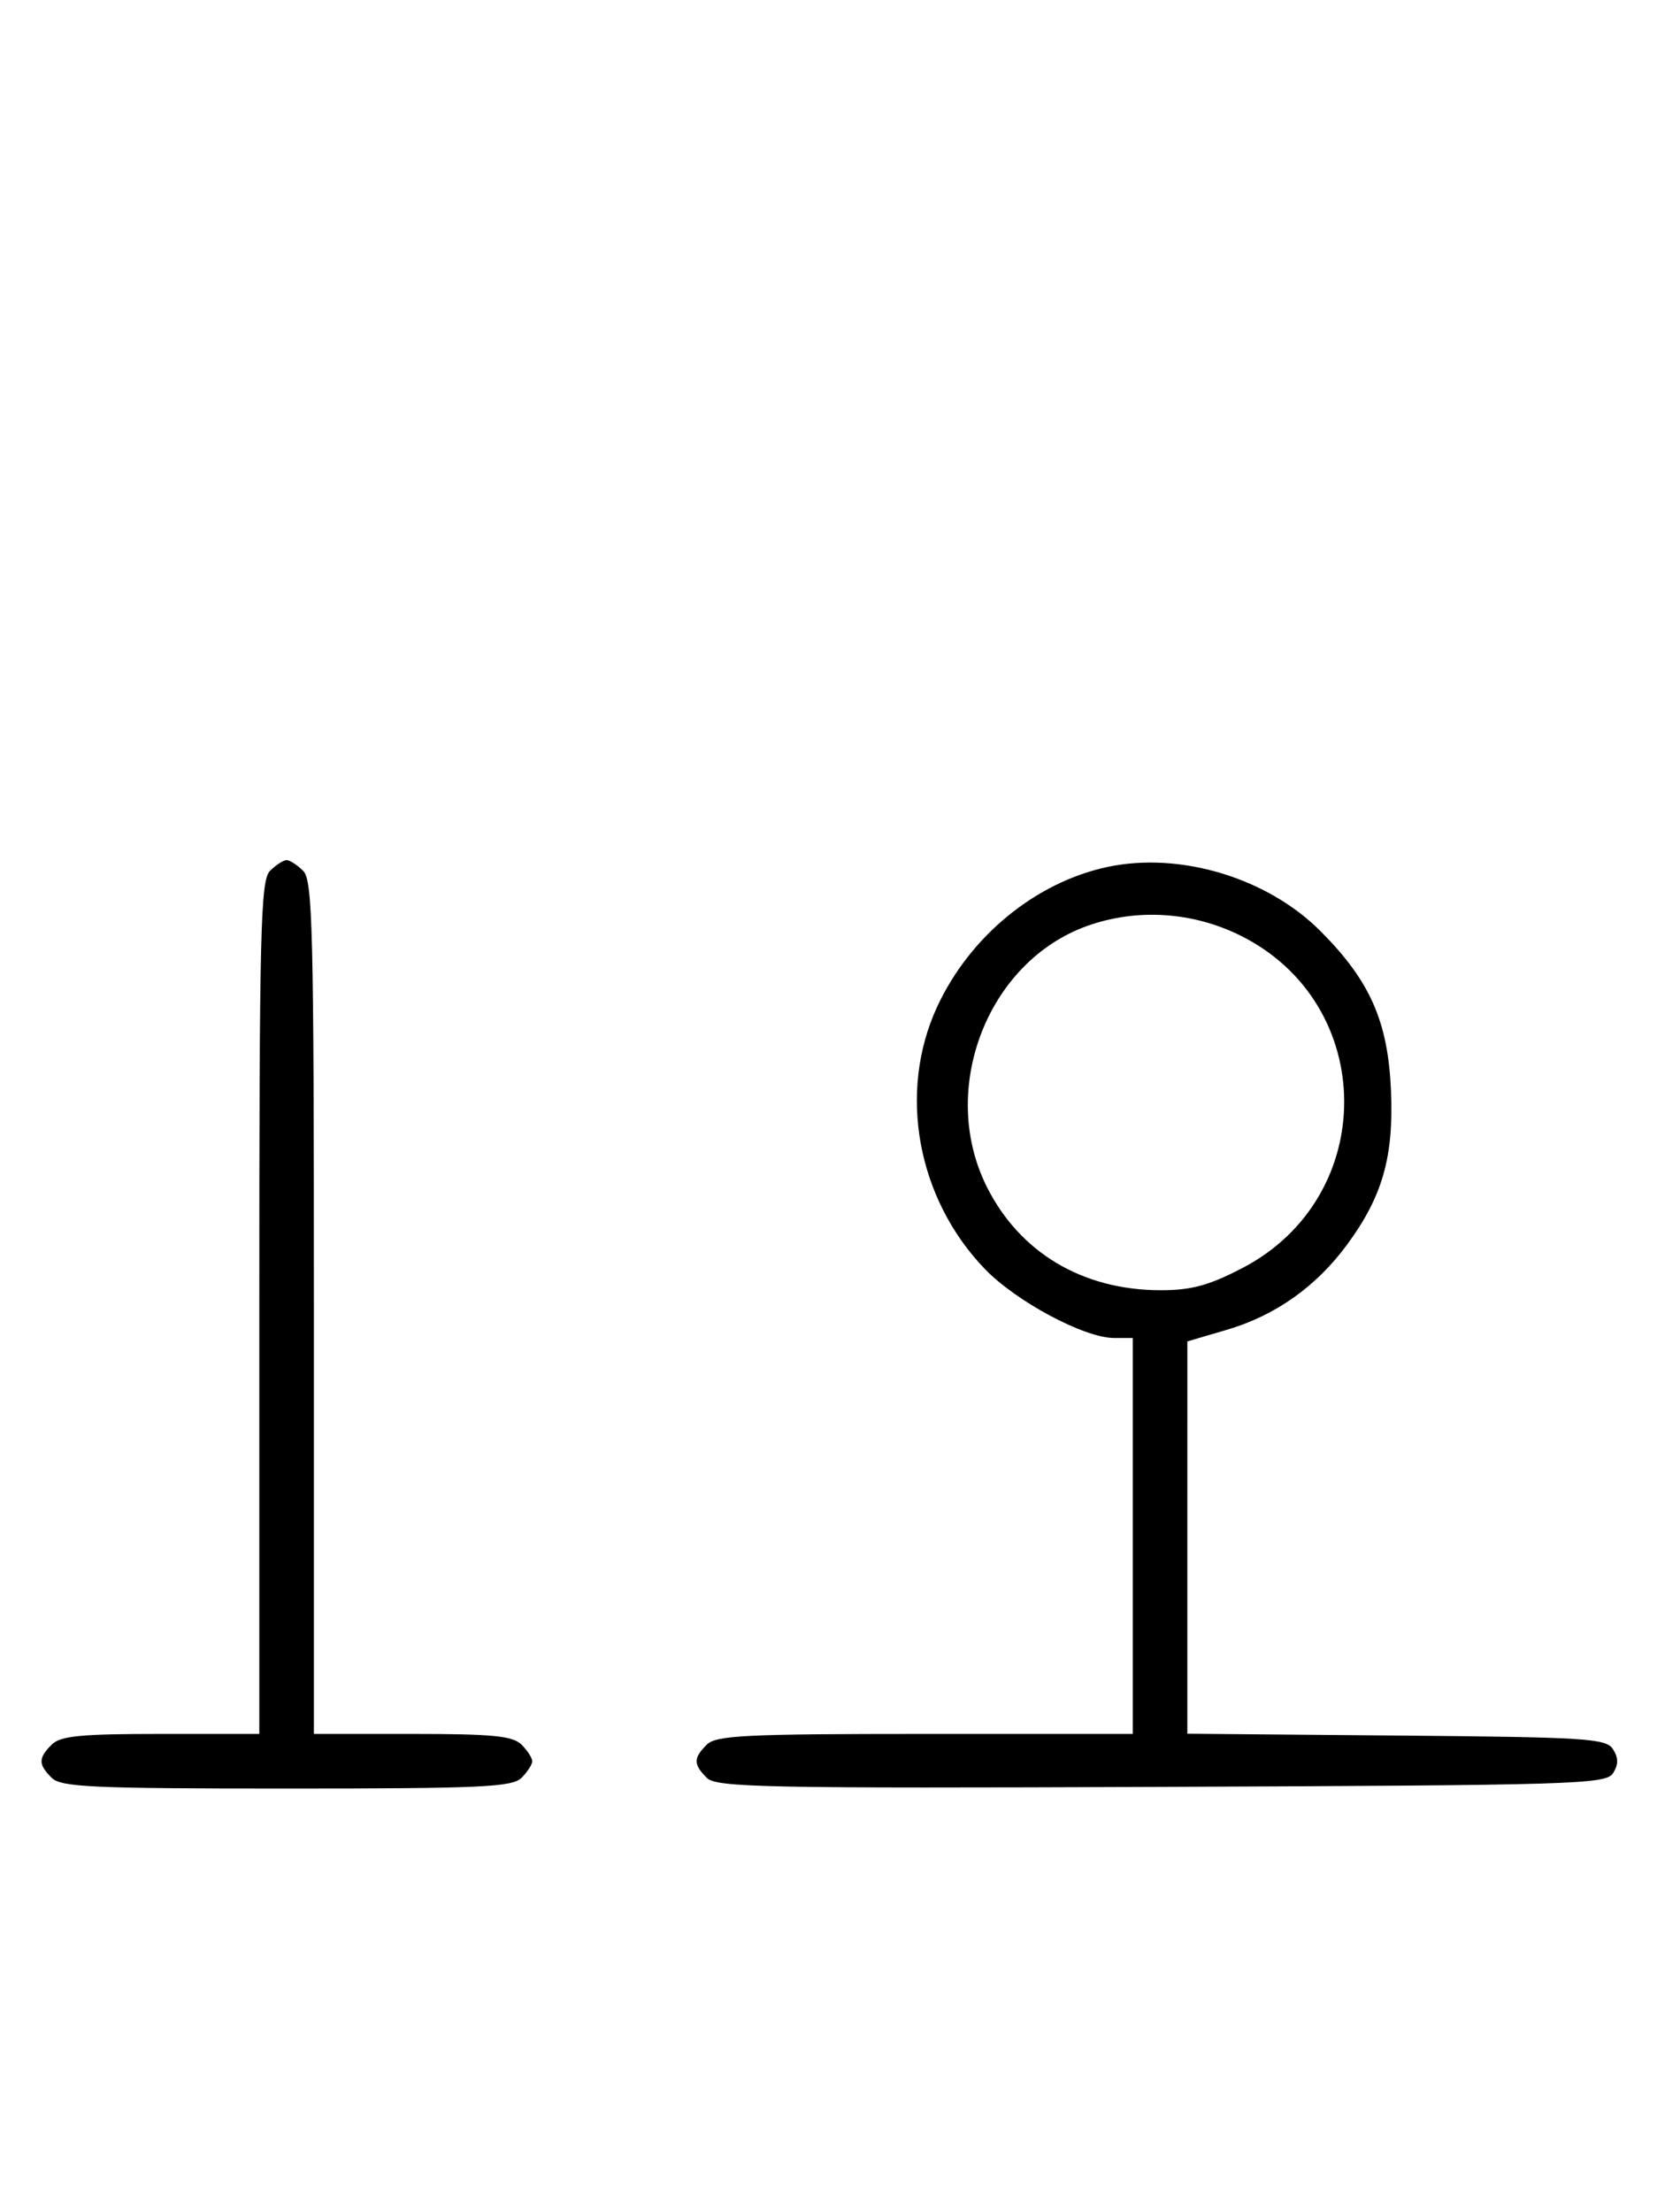 <svg xmlns="http://www.w3.org/2000/svg" width="244" height="324" viewBox="0 0 244 324" version="1.1">
	<path d="M 39.571 127.571 C 38.176 128.966, 38 136.152, 38 191.571 L 38 254 23.571 254 C 11.788 254, 8.855 254.288, 7.571 255.571 C 5.598 257.545, 5.598 258.455, 7.571 260.429 C 8.936 261.793, 13.463 262, 42 262 C 70.537 262, 75.064 261.793, 76.429 260.429 C 77.293 259.564, 78 258.471, 78 258 C 78 257.529, 77.293 256.436, 76.429 255.571 C 75.145 254.288, 72.212 254, 60.429 254 L 46 254 46 191.571 C 46 136.152, 45.824 128.966, 44.429 127.571 C 43.564 126.707, 42.471 126, 42 126 C 41.529 126, 40.436 126.707, 39.571 127.571 M 162.355 126.986 C 151.790 129.214, 142.114 137.146, 137.329 147.500 C 131.556 159.993, 134.383 175.554, 144.301 185.866 C 148.896 190.645, 158.907 195.998, 163.250 195.999 L 166 196 166 225 L 166 254 135.571 254 C 109.242 254, 104.931 254.212, 103.571 255.571 C 101.596 257.546, 101.598 258.455, 103.579 260.436 C 104.990 261.847, 112.058 261.987, 170.220 261.757 C 230.934 261.517, 235.356 261.383, 236.386 259.750 C 237.191 258.474, 237.191 257.526, 236.386 256.250 C 235.381 254.655, 232.566 254.477, 204.641 254.236 L 174 253.971 174.001 225.236 L 174.003 196.500 179.778 194.803 C 186.931 192.701, 192.912 188.457, 197.464 182.252 C 202.623 175.220, 204.267 169.402, 203.840 159.690 C 203.396 149.603, 200.770 143.678, 193.518 136.404 C 185.739 128.600, 172.981 124.745, 162.355 126.986 M 159.385 135.617 C 144.729 140.815, 137.477 159.530, 144.588 173.801 C 149.418 183.493, 158.658 189, 170.091 189 C 174.612 189, 177.147 188.312, 182.073 185.750 C 202.058 175.355, 201.930 147.117, 181.854 137.085 C 174.817 133.568, 166.664 133.036, 159.385 135.617 " stroke="none" fill="black" fill-rule="evenodd"/>
</svg>